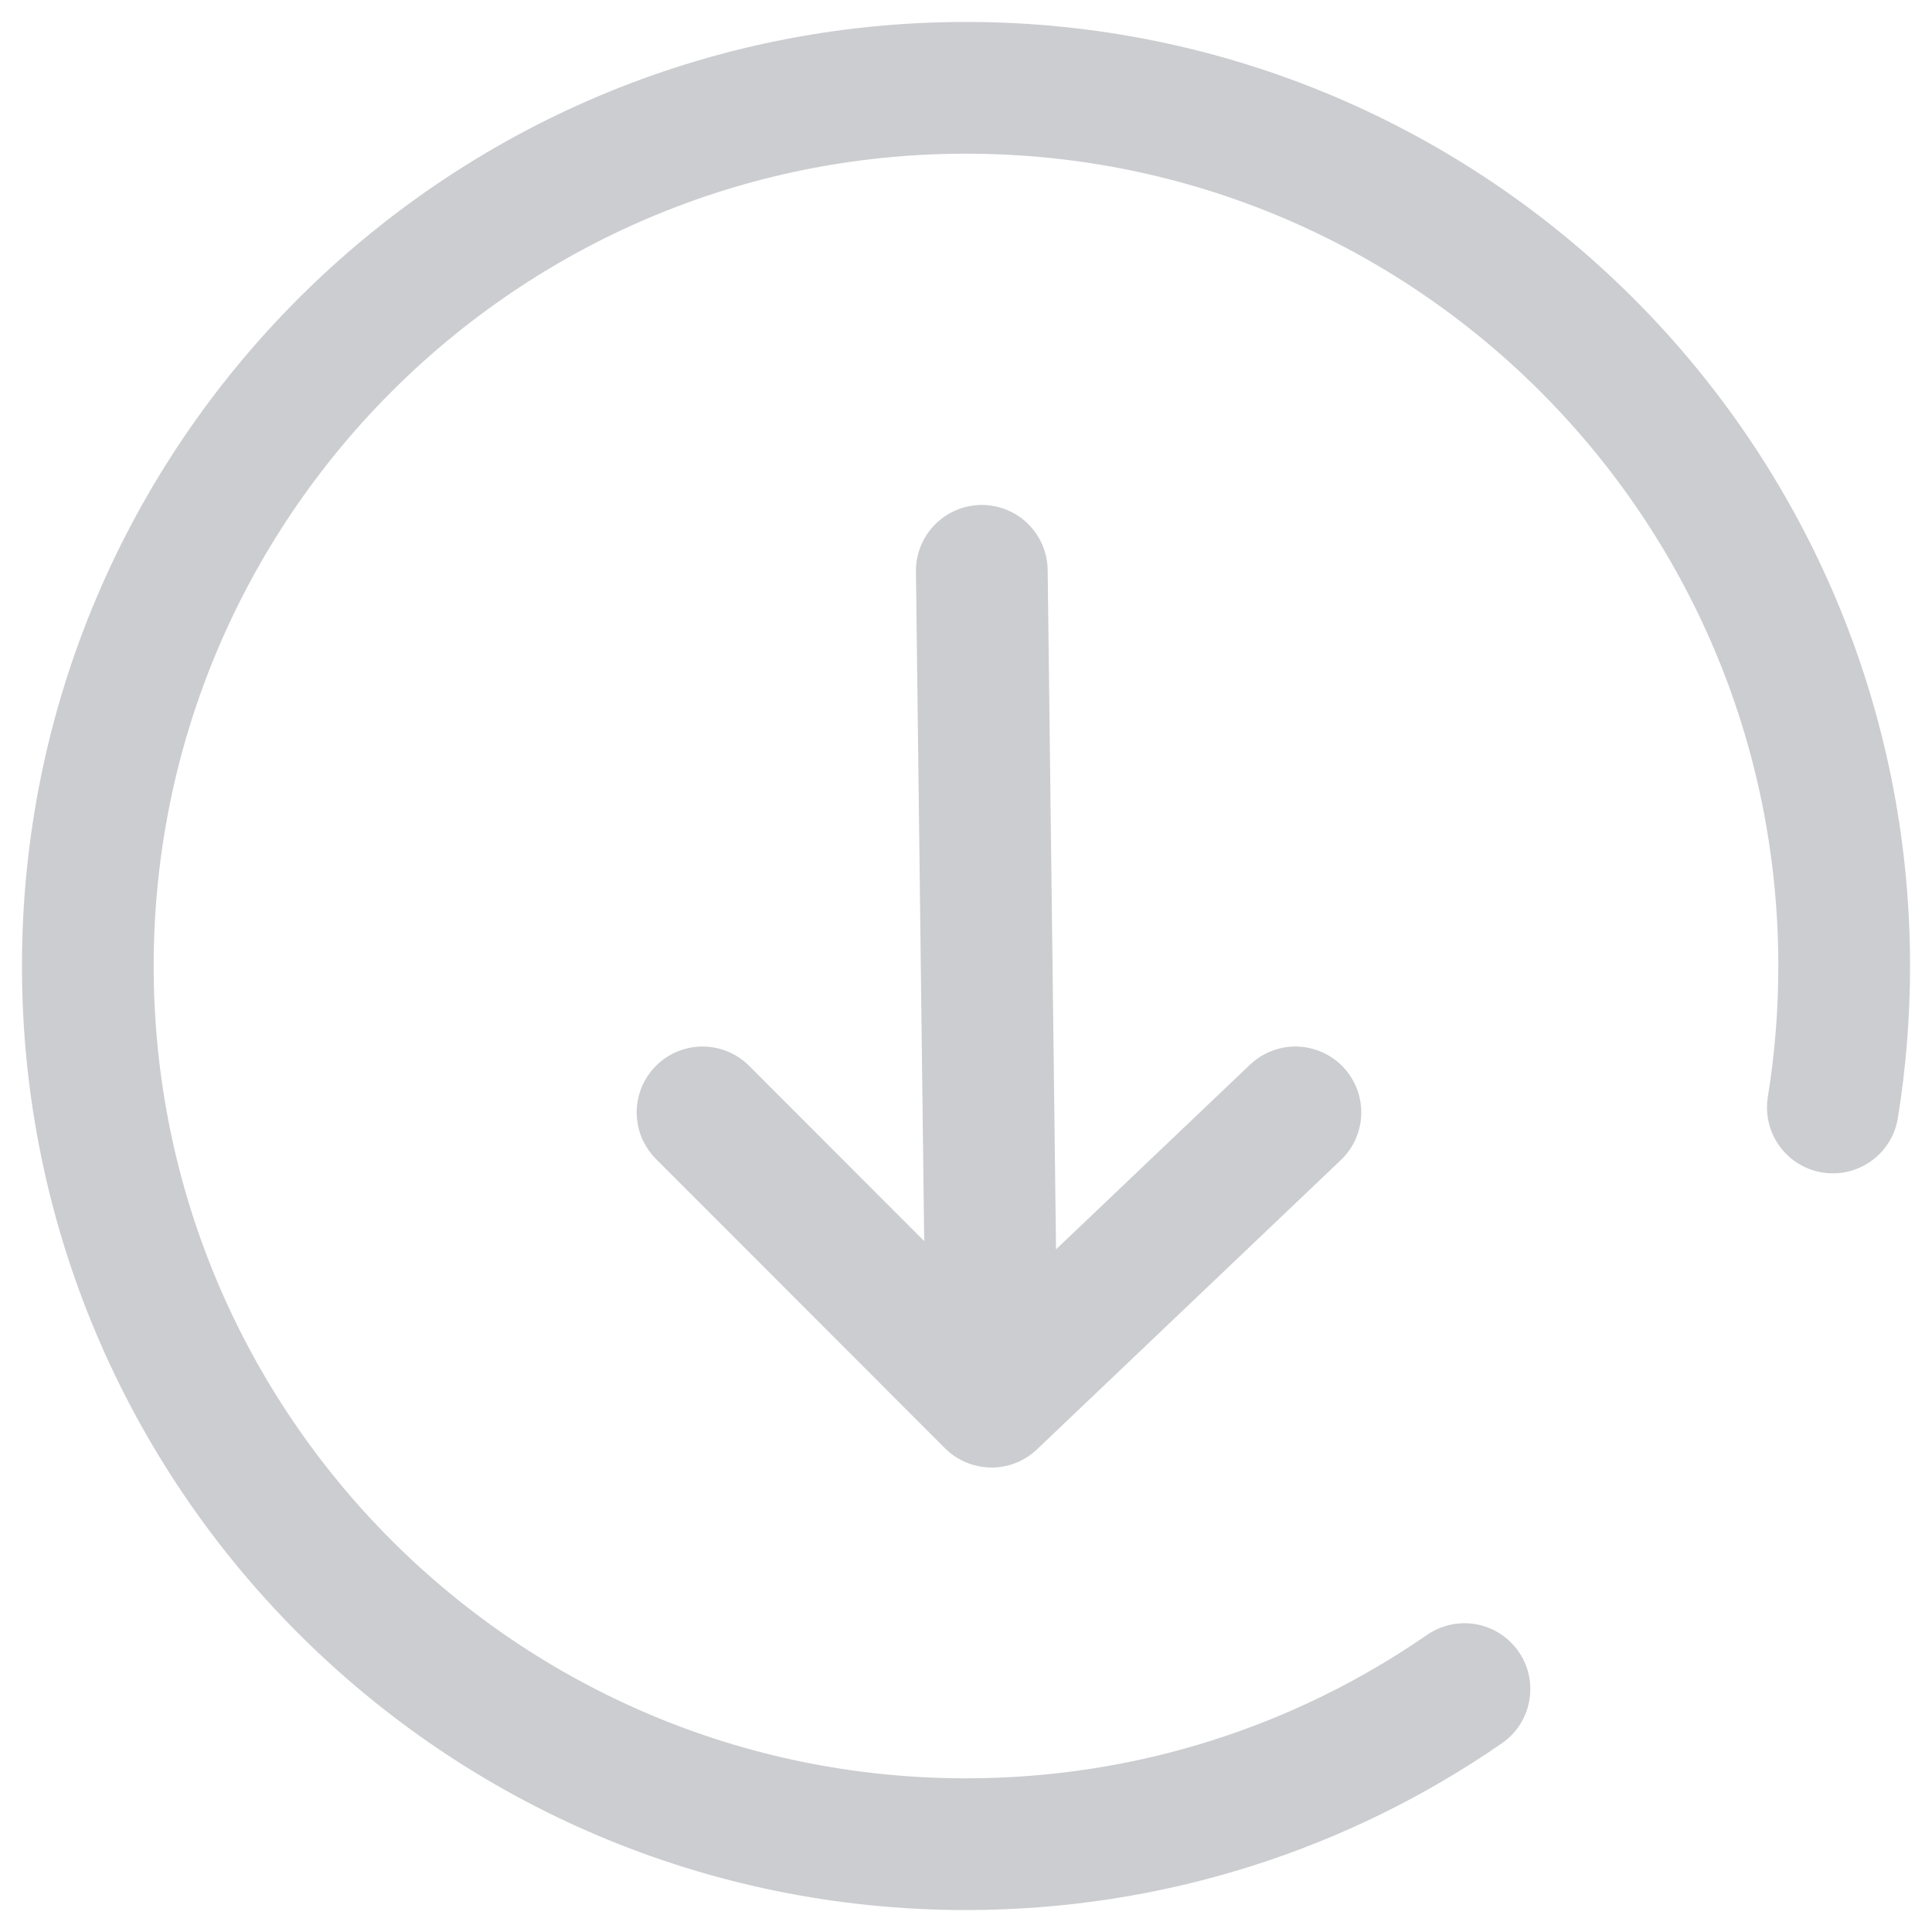 <?xml version="1.0" encoding="UTF-8"?>
<svg width="22px" height="22px" viewBox="0 0 22 22" version="1.1" xmlns="http://www.w3.org/2000/svg" xmlns:xlink="http://www.w3.org/1999/xlink">
    <title>下载</title>
    <g id="页面-1" stroke="none" stroke-width="1" fill="none" fill-rule="evenodd" stroke-linecap="round">
        <g id="icon-备份" transform="translate(-294, -24)" stroke="#CCCDD0" stroke-width="1.5">
            <g id="下载" transform="translate(295, 25)">
                <path d="M19.871,11.611 C19.956,11.087 20,10.549 20,10 C20,4.477 15.523,0 10,0 C4.477,0 0,4.477 0,10 C0,15.523 4.477,20 10,20 C12.108,20 14.064,19.348 15.676,18.234" id="路径"></path>
                <g id="编组-5" transform="translate(7, 5)">
                    <line x1="3.18" y1="0.5" x2="3.291" y2="9.5" id="直线-6"></line>
                    <polyline id="路径-31" stroke-linejoin="round" points="0 6.667 3.291 9.961 6.751 6.667"></polyline>
                </g>
            </g>
        </g>
    </g>
</svg>